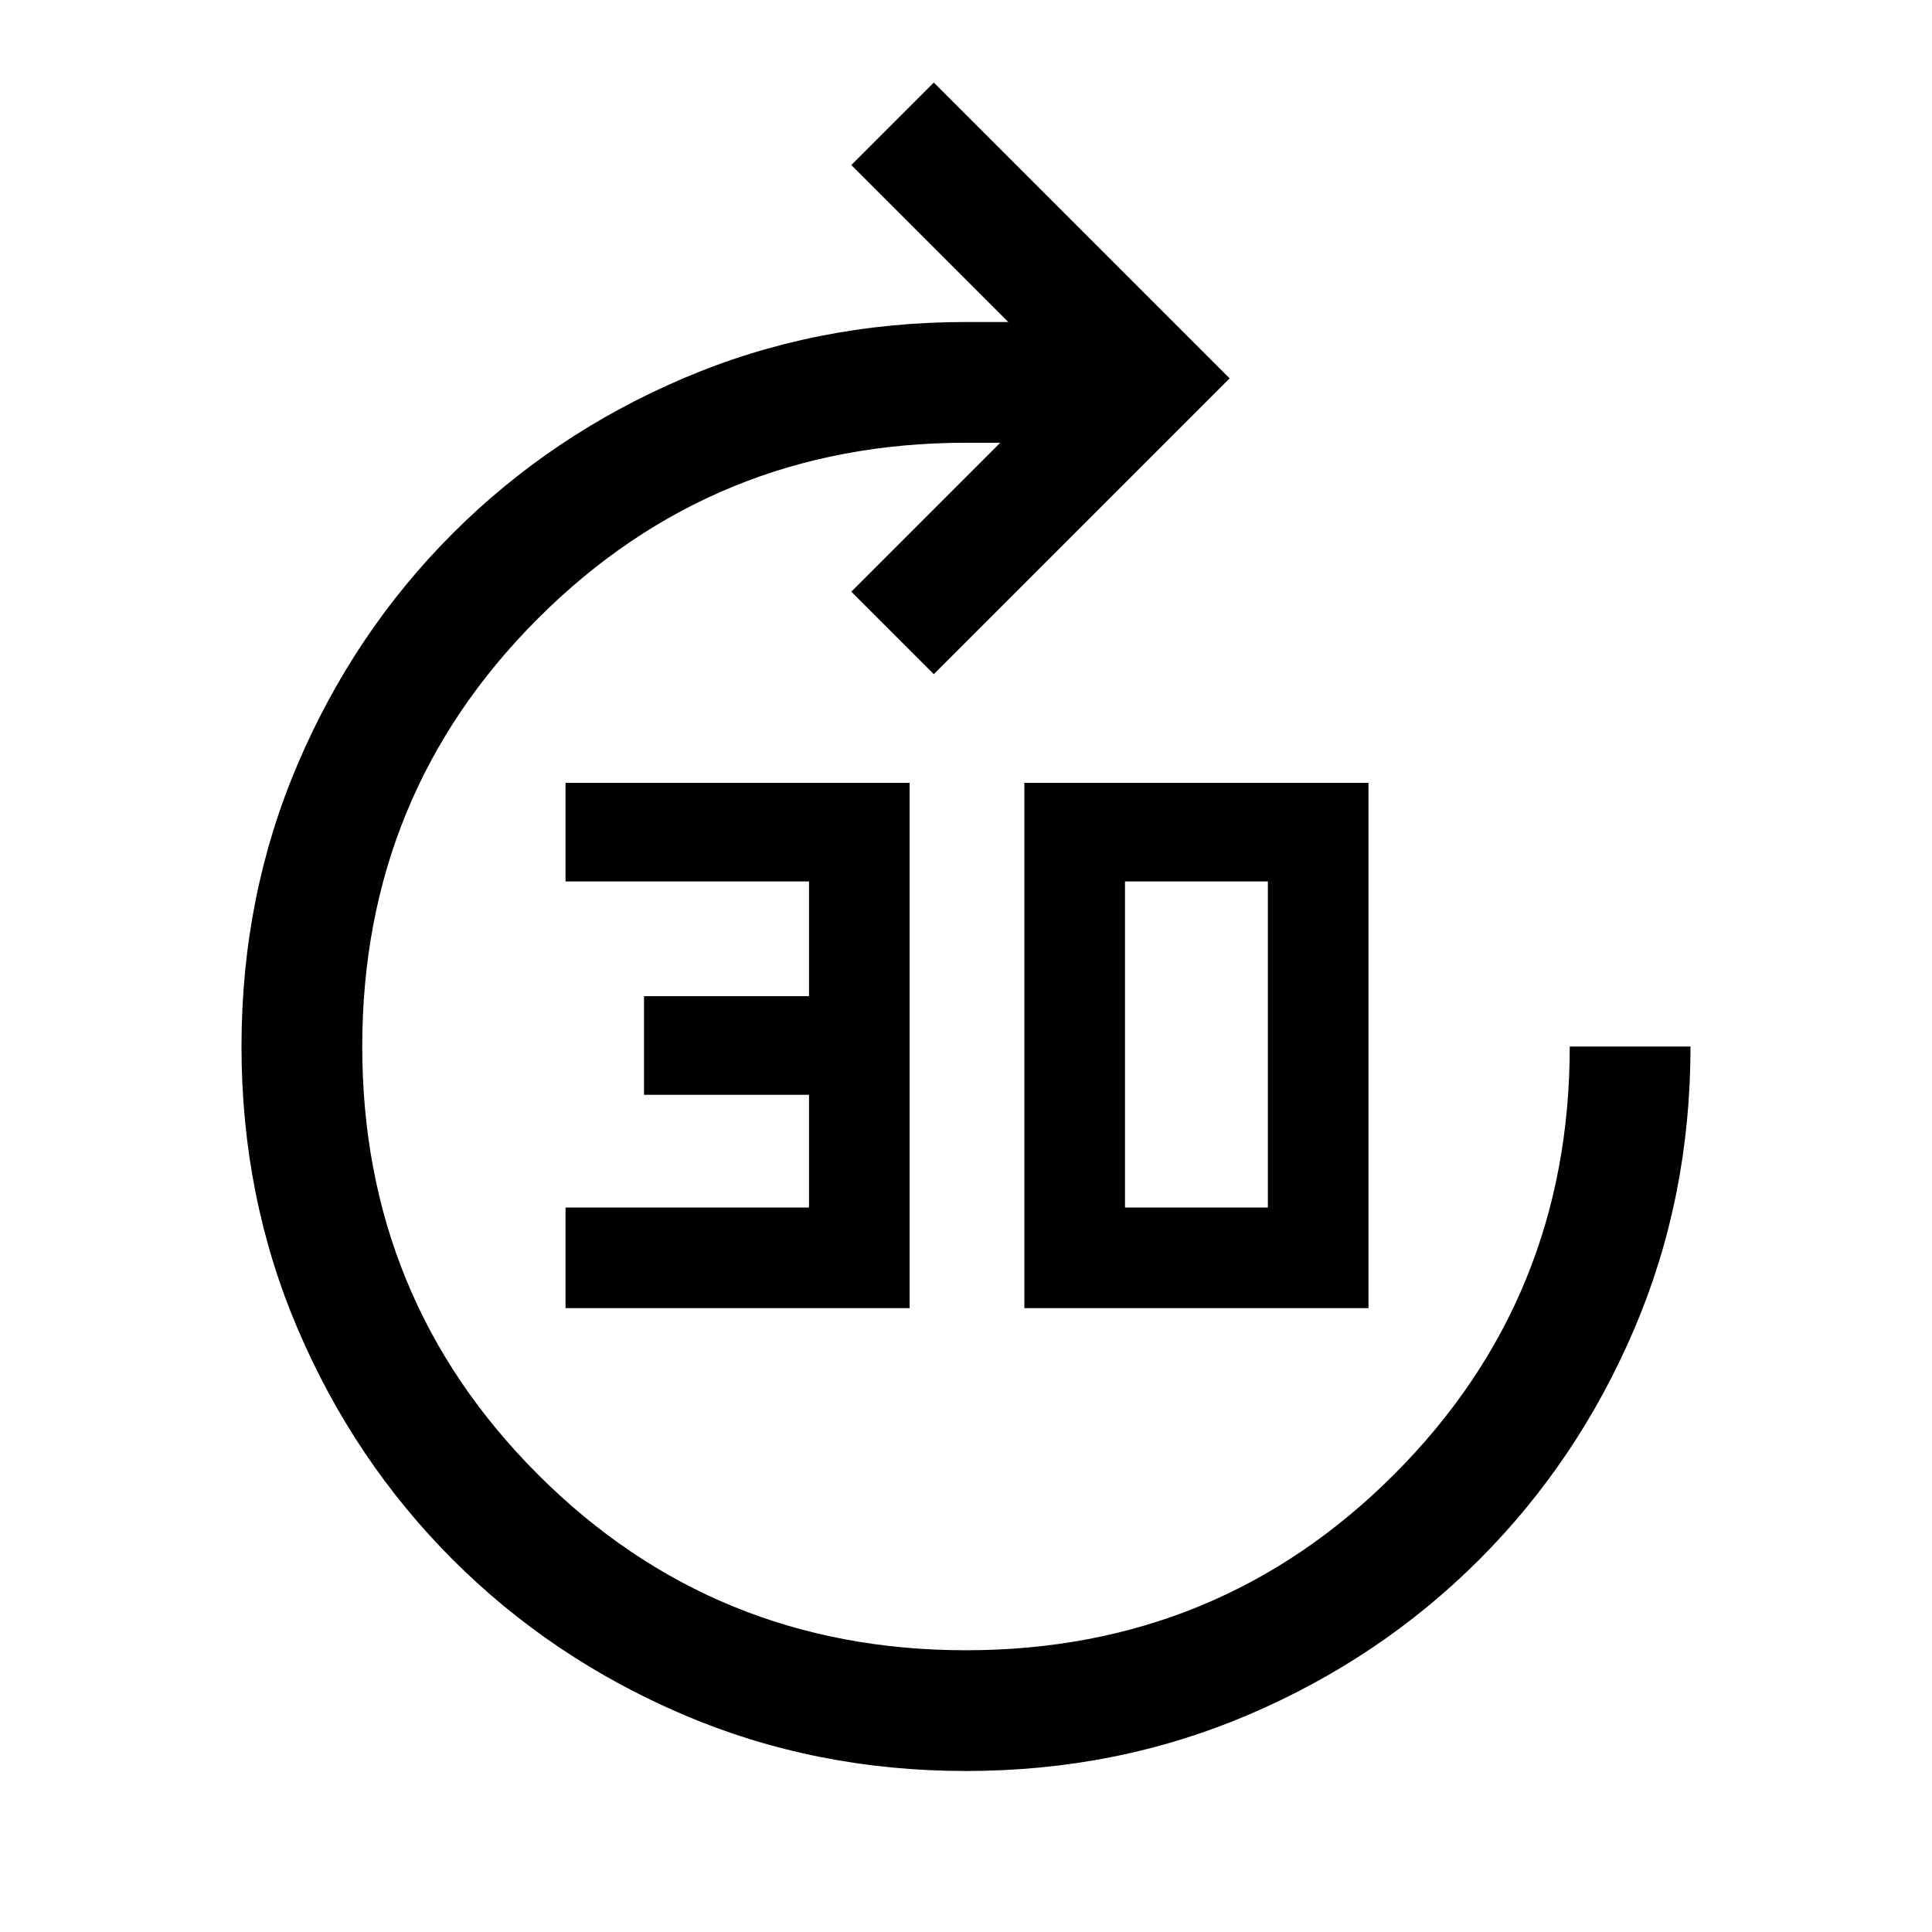 <svg xmlns="http://www.w3.org/2000/svg" width="48" height="48" viewBox="0 -960 960 960"><path d="M281-310v-50h121v-56h-82v-49h82v-57H281v-49h171v261H281Zm228 0v-261h171v261H509Zm50-50h71v-162h-71v162ZM480-80q-75 0-140.5-28T225-185q-49-49-77-114.5T120-440q0-75 28-140.5T225-695q49-49 114.5-77T480-800h21l-78-78 41-41 147 147-147 147-41-41 74-74h-17q-125.36 0-212.68 87.32Q180-565.36 180-440q0 125.36 87.32 212.68Q354.64-140 480-140q125.36 0 212.68-87.32Q780-314.64 780-440h60q0 75-28 140.5T735-185q-49 49-114.5 77T480-80Z"/></svg>